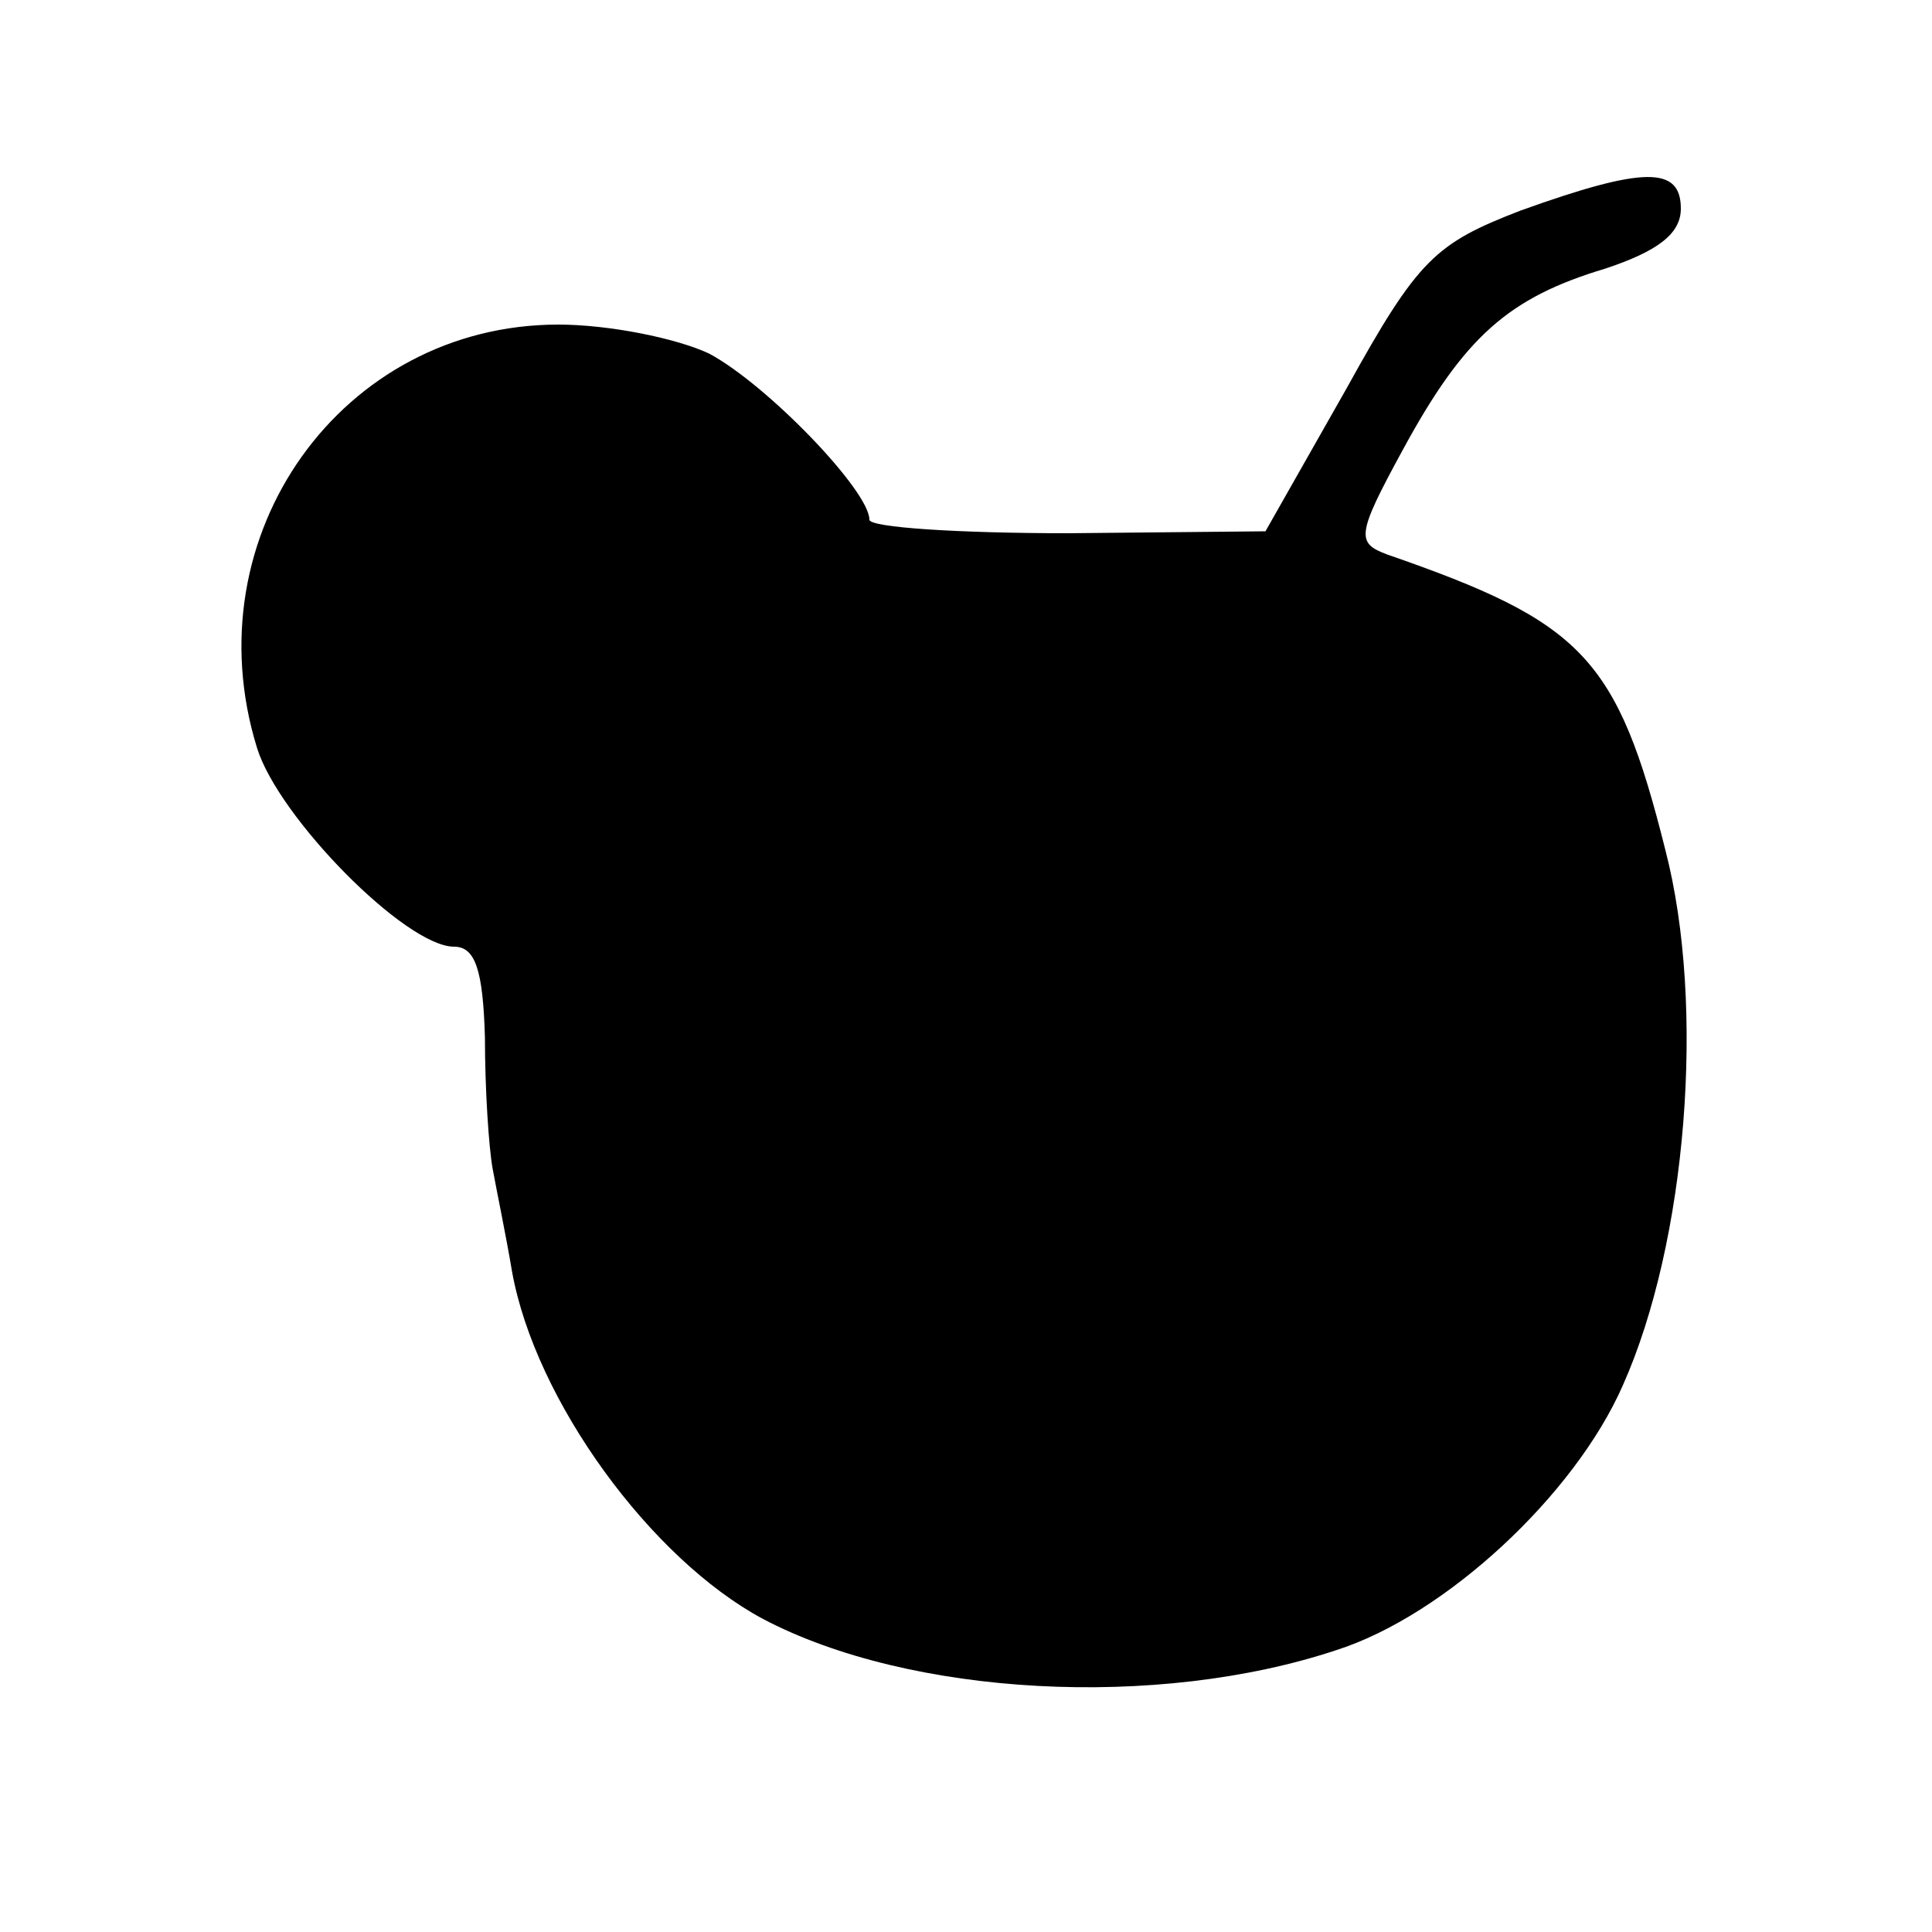<?xml version="1.0" standalone="no"?>
<!DOCTYPE svg PUBLIC "-//W3C//DTD SVG 20010904//EN"
 "http://www.w3.org/TR/2001/REC-SVG-20010904/DTD/svg10.dtd">
<svg version="1.0" xmlns="http://www.w3.org/2000/svg"
 width="100pt" height="100pt" viewBox="0 0 100 100"
 preserveAspectRatio="xMidYMid meet">
<g transform="translate(0,100) scale(0.1,-0.1)"
fill="#000000" stroke="none">
<path d="M787 891 c-44 -17 -53 -25 -90 -92 l-42 -74 -102 -1 c-57 0 -103 3
-103 7 0 15 -53 70 -83 86 -17 8 -52 15 -78 15 -112 0 -190 -109 -156 -219 11
-36 77 -103 102 -103 11 0 15 -12 16 -47 0 -27 2 -57 4 -68 2 -11 7 -35 10
-53 12 -67 72 -149 130 -180 76 -40 204 -47 297 -16 56 18 123 80 148 137 33
74 43 196 22 277 -25 100 -43 118 -144 153 -16 6 -16 10 8 54 32 59 55 79 105
94 27 9 39 18 39 31 0 22 -19 22 -83 -1z"/>
</g>
</svg>

